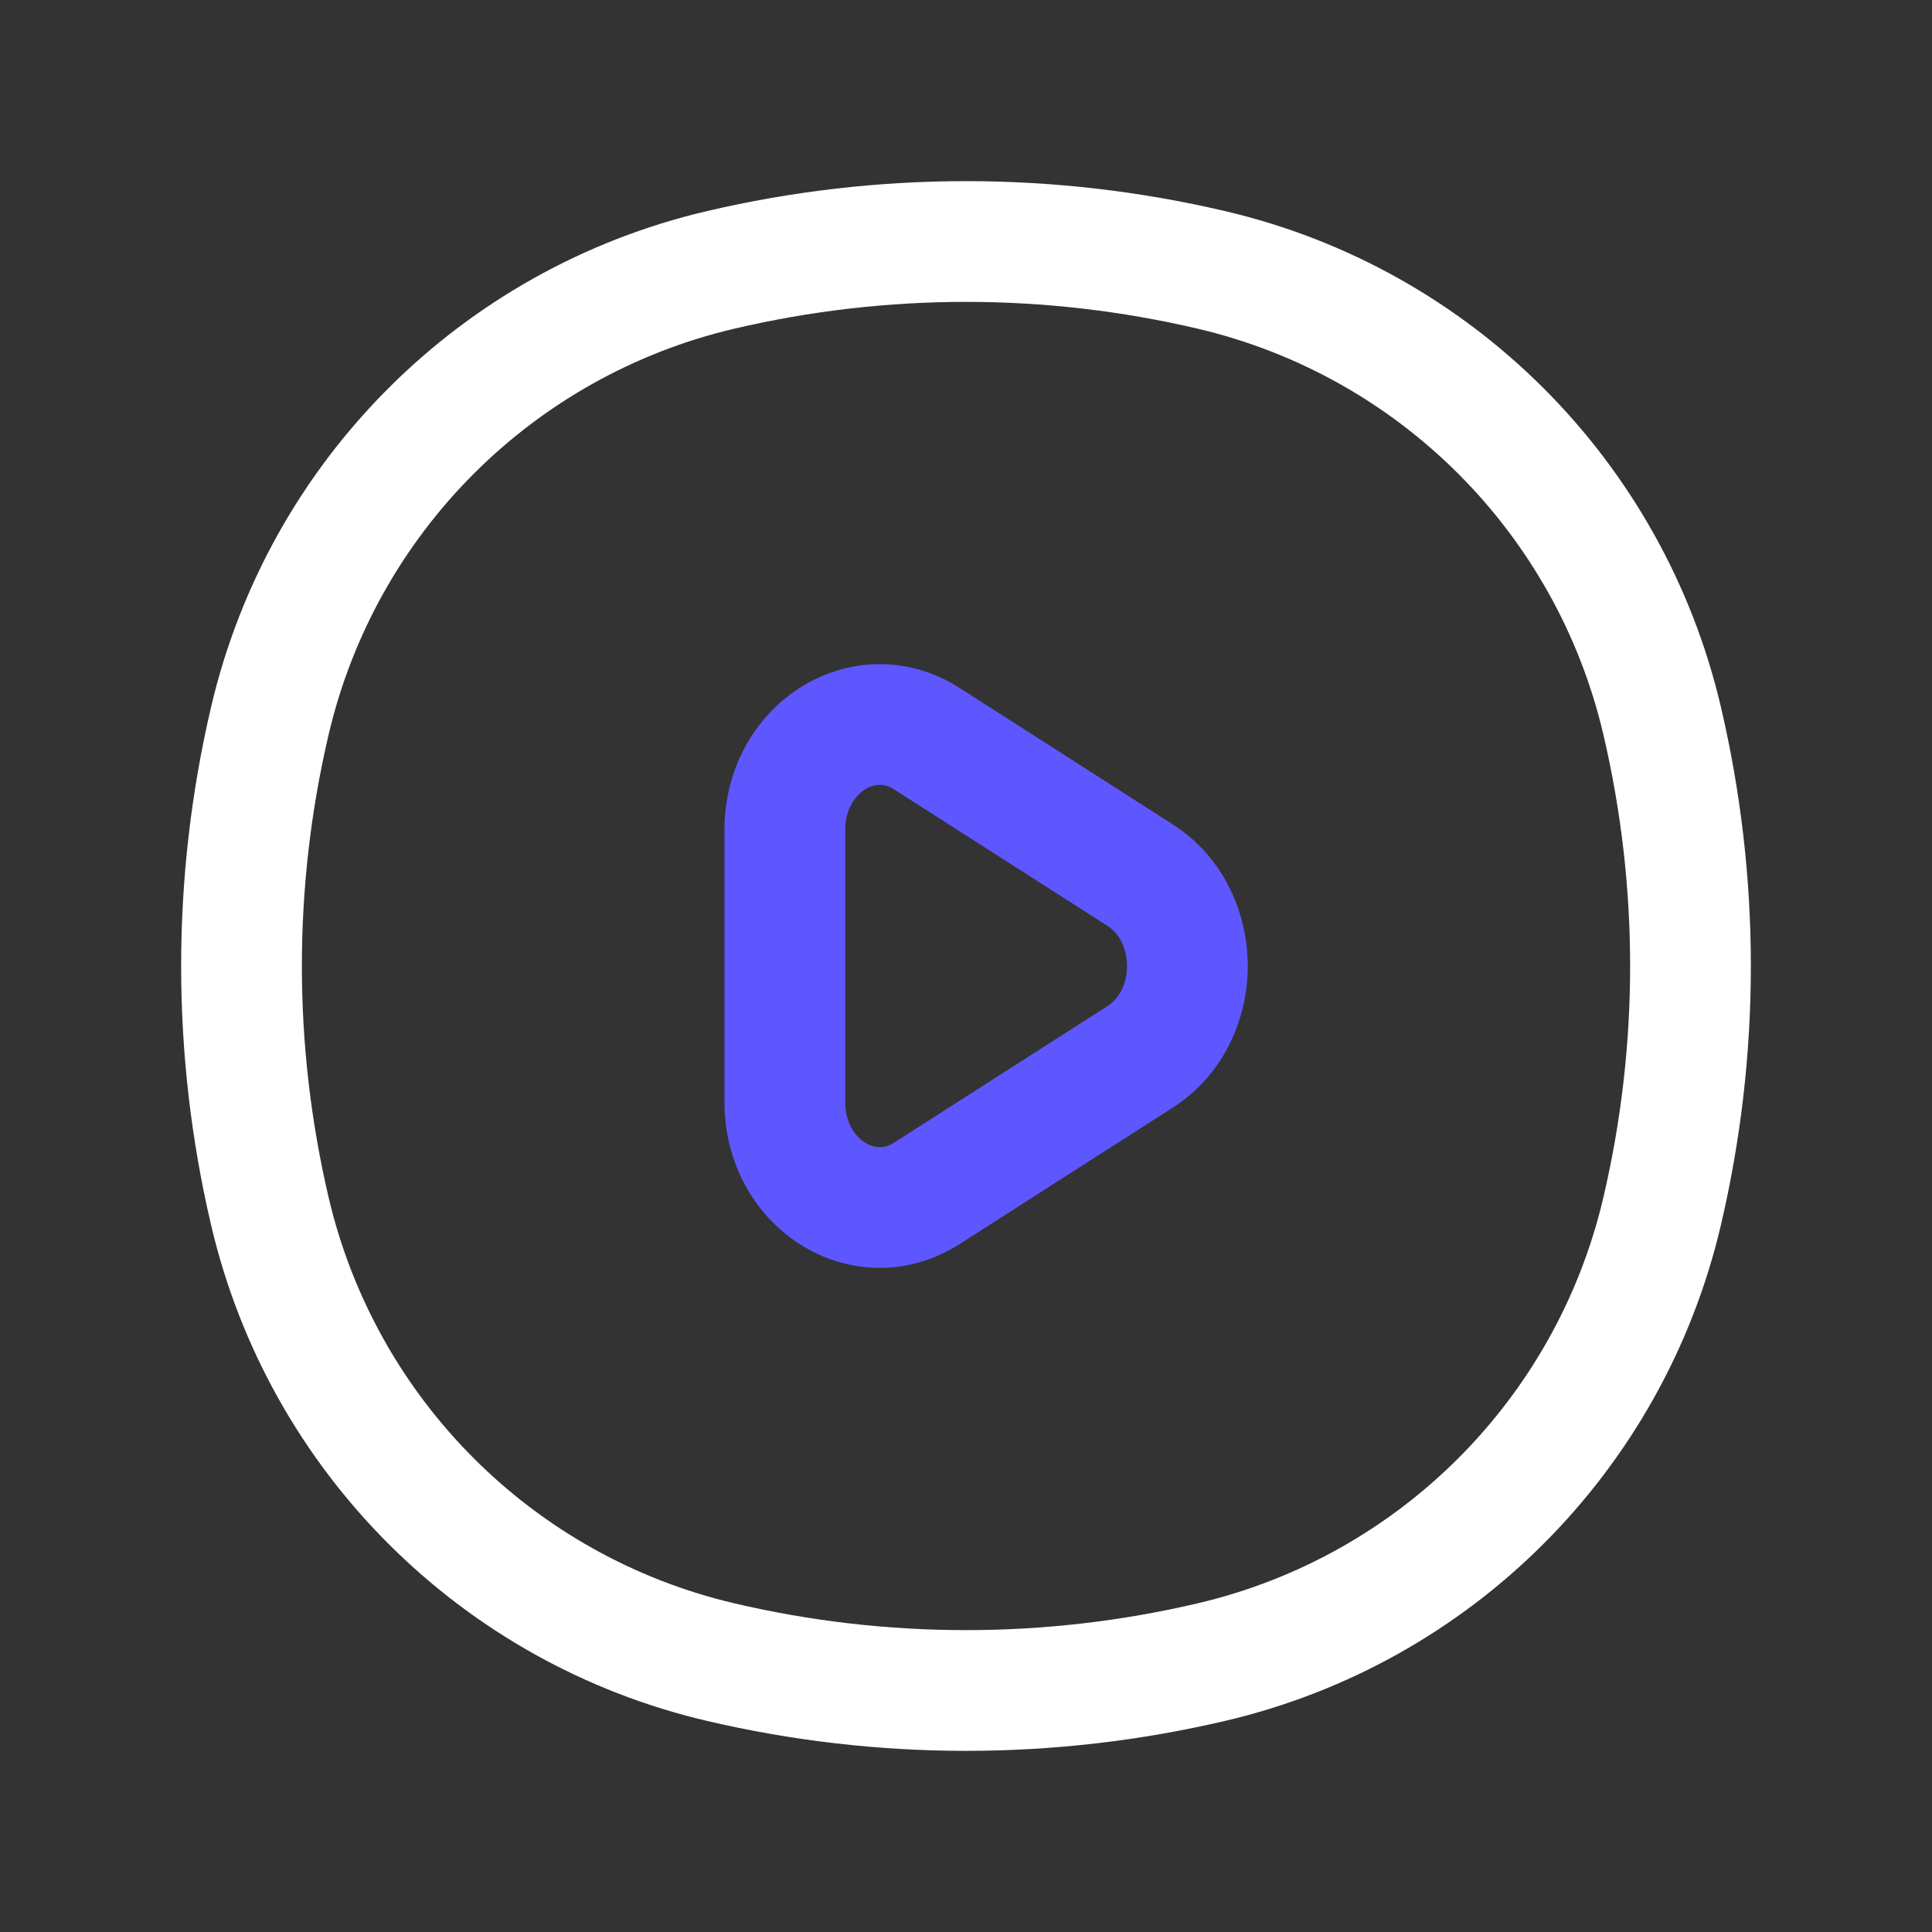 <svg width="24" height="24" viewBox="0 0 24 24" fill="none" xmlns="http://www.w3.org/2000/svg">
    <rect x="0" y="0" width="24" height="24" fill="#333333" stroke="none"/>
    <path
        d="M3.353 15.05L2.623 15.221L3.353 15.05ZM3.353 8.95L2.623 8.779L3.353 8.95ZM20.647 8.95L19.917 9.122L20.647 8.95ZM20.647 15.05L19.917 14.878L20.647 15.05ZM15.05 20.647L14.878 19.917L15.05 20.647ZM8.95 20.647L9.122 19.917L8.95 20.647ZM8.95 3.353L9.122 4.083L8.95 3.353ZM15.05 3.353L14.878 4.083L15.05 3.353ZM4.083 14.878C3.639 12.985 3.639 11.015 4.083 9.122L2.623 8.779C2.126 10.898 2.126 13.102 2.623 15.221L4.083 14.878ZM19.917 9.122C20.361 11.015 20.361 12.985 19.917 14.878L21.377 15.221C21.874 13.102 21.874 10.898 21.377 8.779L19.917 9.122ZM14.878 19.917C12.985 20.361 11.015 20.361 9.122 19.917L8.779 21.377C10.898 21.874 13.102 21.874 15.221 21.377L14.878 19.917ZM9.122 4.083C11.015 3.639 12.985 3.639 14.878 4.083L15.221 2.623C13.102 2.126 10.898 2.126 8.779 2.623L9.122 4.083ZM9.122 19.917C6.622 19.331 4.67 17.378 4.083 14.878L2.623 15.221C3.339 18.276 5.724 20.661 8.779 21.377L9.122 19.917ZM15.221 21.377C18.276 20.661 20.661 18.276 21.377 15.221L19.917 14.878C19.331 17.378 17.378 19.331 14.878 19.917L15.221 21.377ZM14.878 4.083C17.378 4.67 19.331 6.622 19.917 9.122L21.377 8.779C20.661 5.724 18.276 3.339 15.221 2.623L14.878 4.083ZM8.779 2.623C5.724 3.339 3.339 5.724 2.623 8.779L4.083 9.122C4.67 6.622 6.622 4.67 9.122 4.083L8.779 2.623Z"
        fill="white" />
    <path
        d="M9.75 10.306H9H9.75ZM11.515 9.177L11.919 8.545L11.515 9.177ZM11.515 14.823L11.11 14.192L11.515 14.823ZM9.75 13.694H10.5H9.75ZM14.162 13.129L14.566 13.761L14.162 13.129ZM14.162 10.871L13.758 11.502L14.162 10.871ZM13.758 12.498L11.11 14.192L11.919 15.455L14.566 13.761L13.758 12.498ZM10.5 13.694L10.5 10.306H9L9 13.694H10.5ZM11.11 9.808L13.758 11.502L14.566 10.239L11.919 8.545L11.11 9.808ZM10.5 10.306C10.5 10.055 10.619 9.888 10.742 9.808C10.859 9.734 10.984 9.727 11.11 9.808L11.919 8.545C11.261 8.124 10.504 8.18 9.934 8.545C9.372 8.905 9 9.553 9 10.306H10.5ZM11.11 14.192C10.984 14.273 10.859 14.266 10.742 14.192C10.619 14.112 10.5 13.945 10.5 13.694H9C9 14.447 9.372 15.095 9.934 15.455C10.504 15.82 11.261 15.876 11.919 15.455L11.11 14.192ZM14.566 13.761C15.208 13.35 15.5 12.651 15.5 12C15.5 11.349 15.208 10.65 14.566 10.239L13.758 11.502C13.9 11.594 14 11.773 14 12C14 12.227 13.9 12.406 13.758 12.498L14.566 13.761Z"
        fill="#5E57FF" />
</svg>
